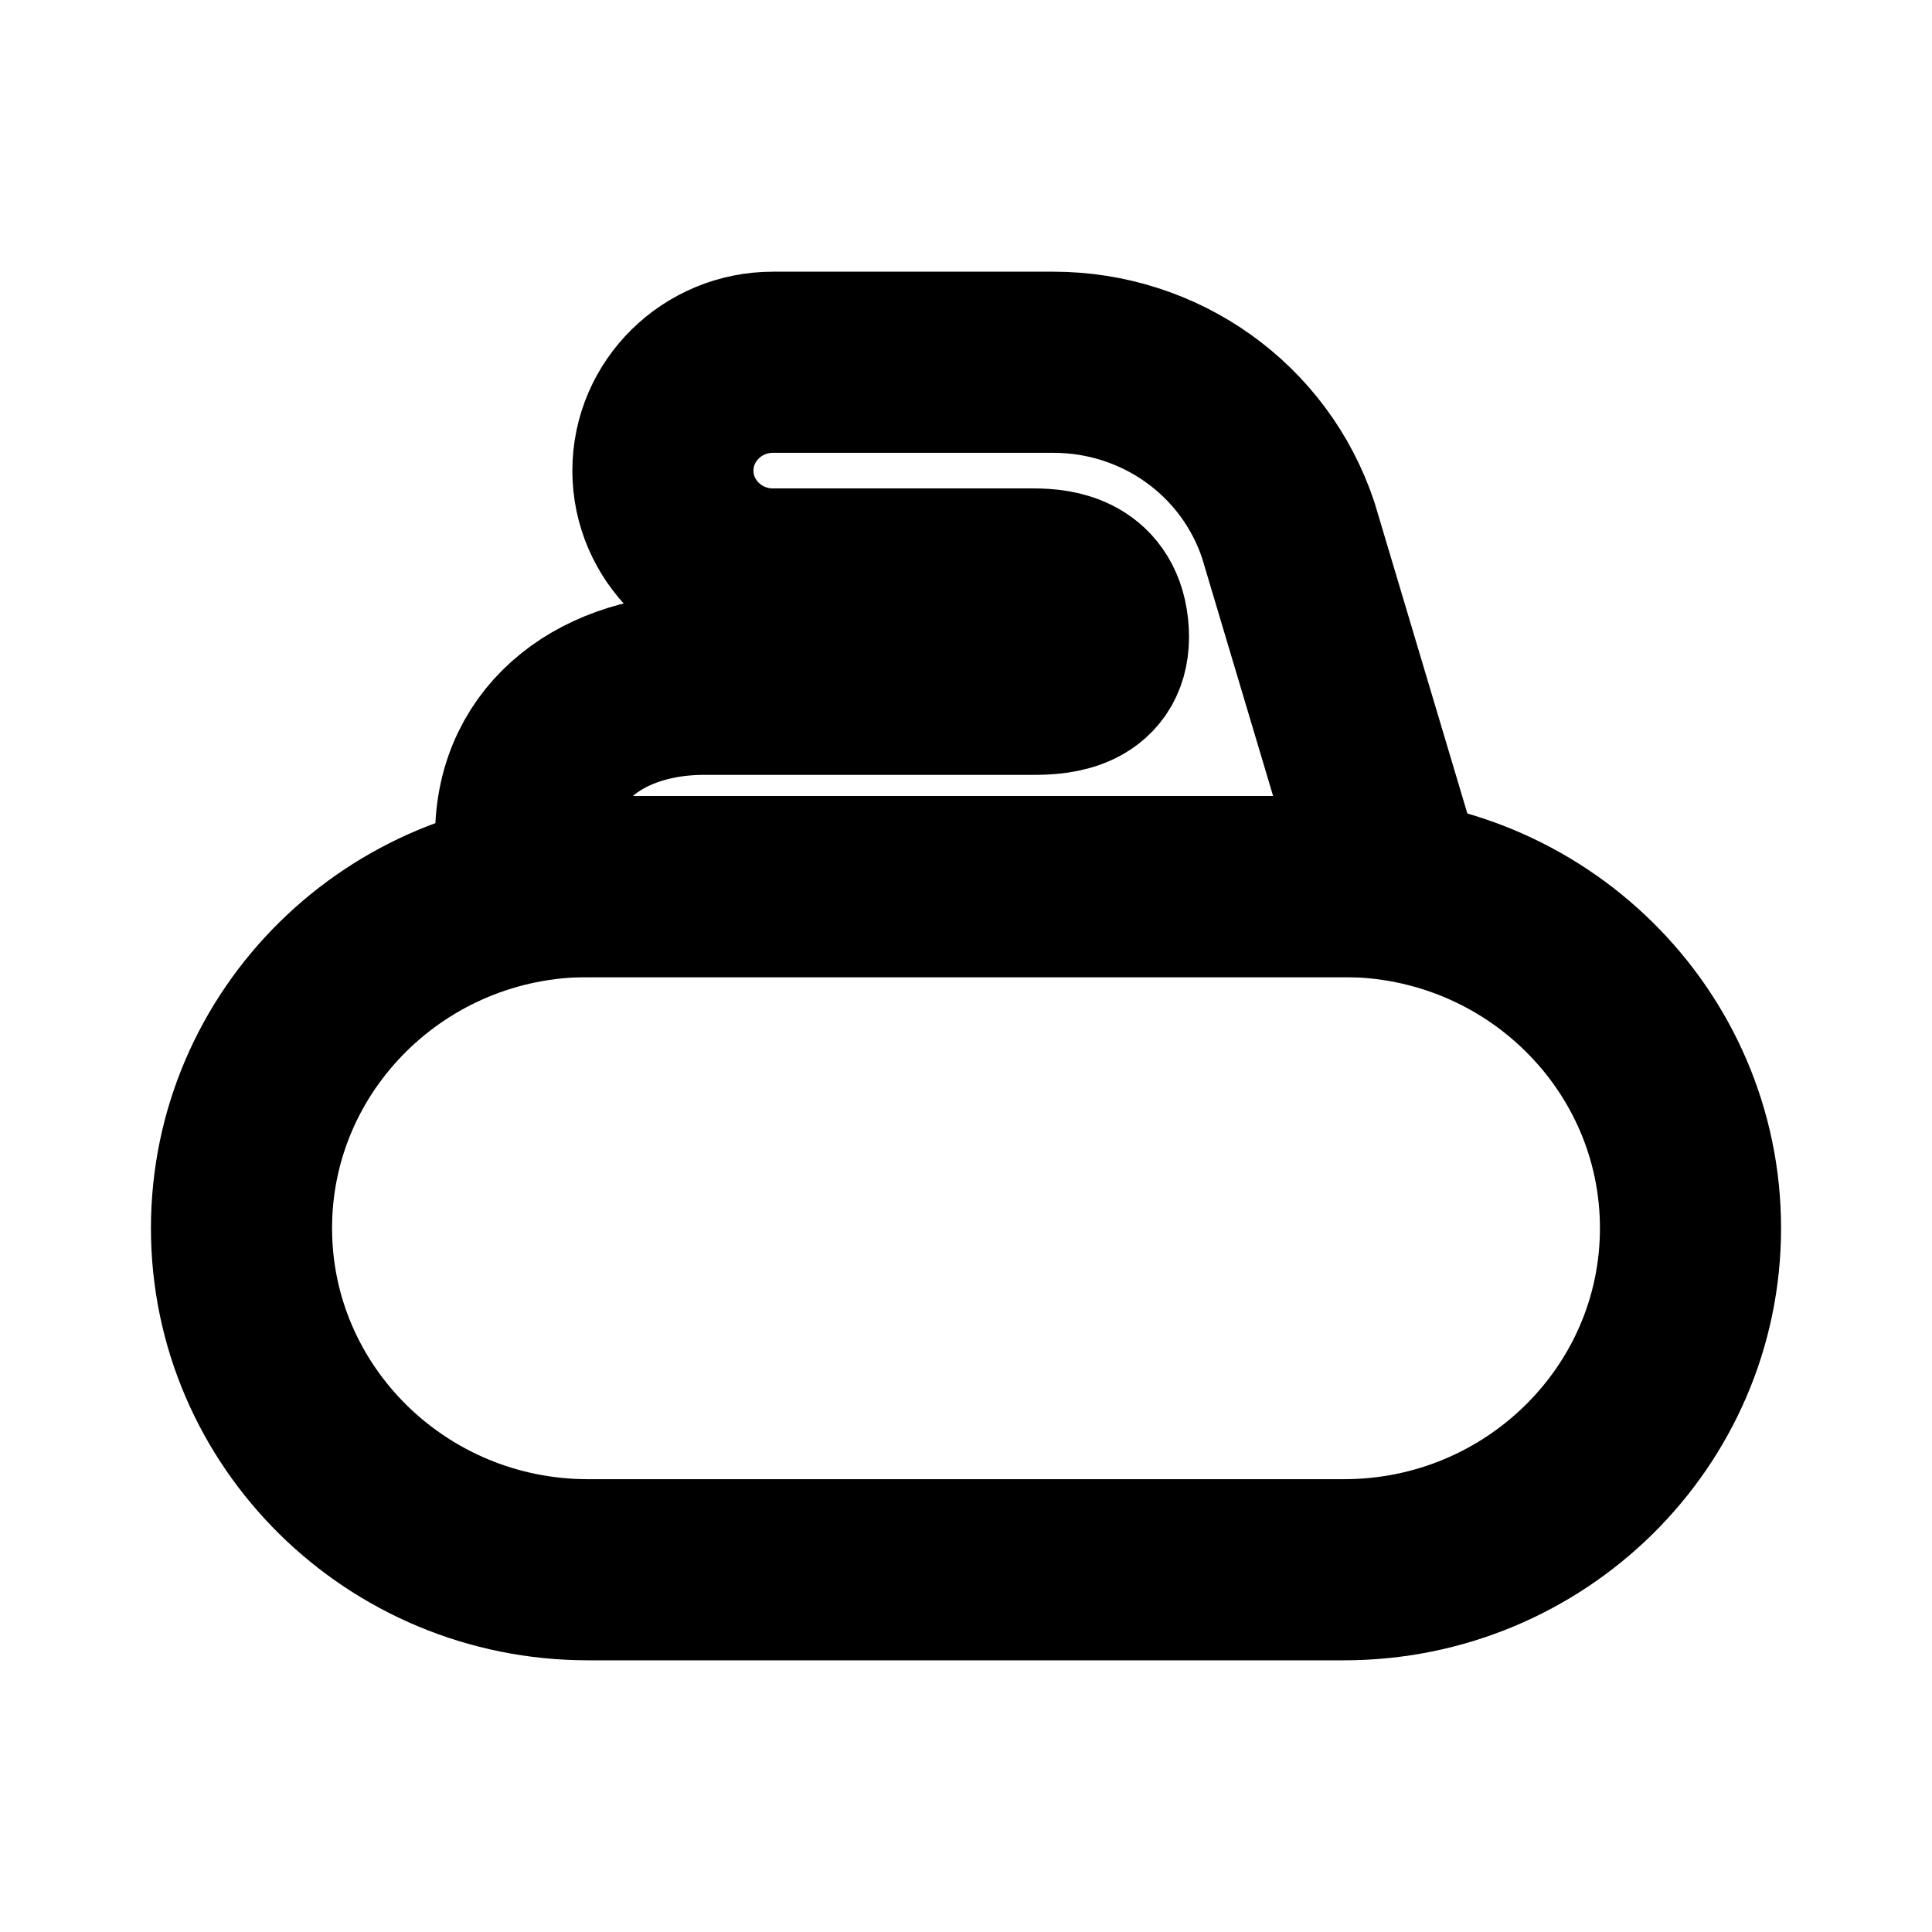 <svg width="16" height="16" viewBox="0 0 16 16" fill="none" xmlns="http://www.w3.org/2000/svg">
<g id="Sport=curling, weight=regular, Size=16">
<g id="Vector">
<path d="M11.13 13H4.87C3.286 13 2 11.732 2 10.171C2 8.61 3.286 7.342 4.87 7.342H11.13C12.714 7.342 14 8.61 14 10.171C14 11.732 12.714 13 11.13 13Z" stroke="black" stroke-width="1.5" stroke-miterlimit="10" stroke-linecap="round" stroke-linejoin="round"/>
<path d="M10.669 4.391C10.392 3.558 9.61 3 8.723 3H6.401C5.9 3 5.49 3.401 5.49 3.898C5.49 4.394 5.9 4.795 6.401 4.795H8.563C8.751 4.795 9.072 4.831 9.096 5.238C9.119 5.644 8.754 5.667 8.563 5.667H5.832C5.016 5.667 4.353 6.122 4.353 6.927V7.342H11.55L10.669 4.391Z" stroke="black" stroke-width="1.5" stroke-miterlimit="10" stroke-linecap="round" stroke-linejoin="round"/>
</g>
</g>
</svg>
